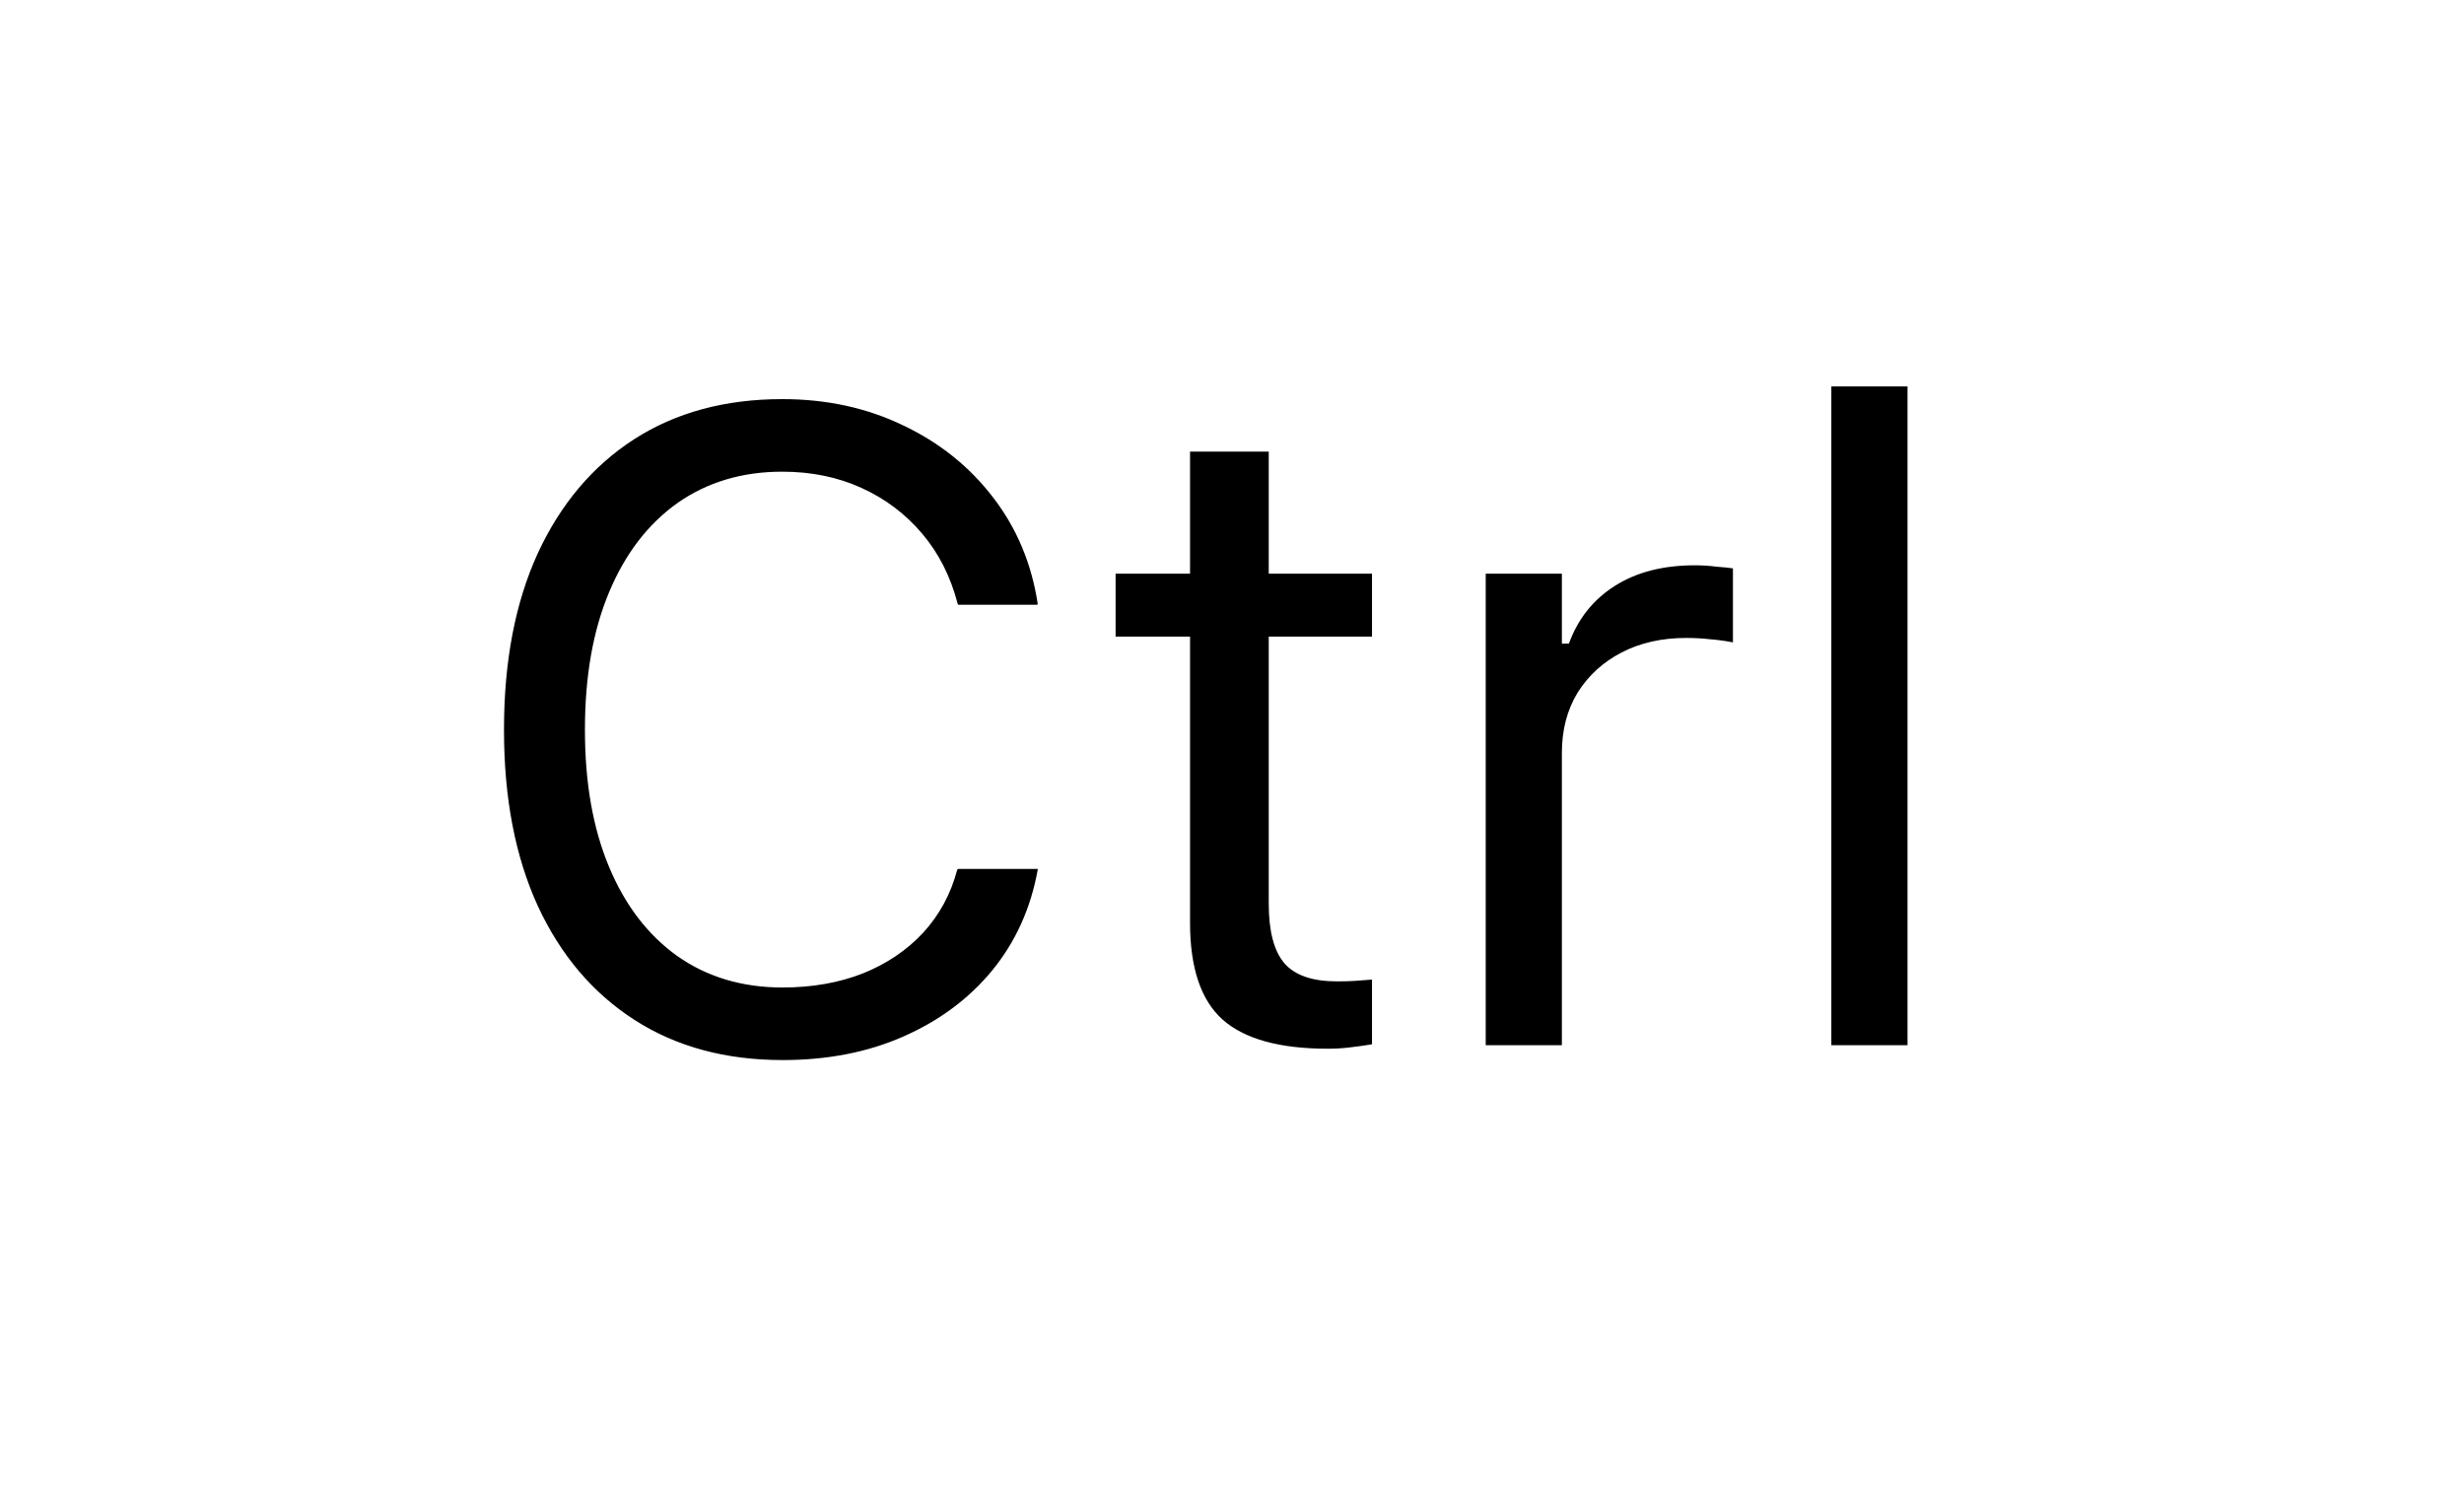 <svg width="33" height="20" viewBox="0 0 33 20" fill="none" xmlns="http://www.w3.org/2000/svg"><path d="M10.482 14.199C9.717 14.199 9.055 14.02 8.496 13.66C7.938 13.301 7.506 12.791 7.201 12.131C6.9 11.471 6.75 10.688 6.75 9.781V9.77C6.75 8.859 6.9 8.074 7.201 7.414C7.506 6.754 7.936 6.244 8.49 5.885C9.049 5.525 9.711 5.346 10.477 5.346C11.07 5.346 11.609 5.463 12.094 5.697C12.582 5.928 12.984 6.25 13.301 6.664C13.617 7.074 13.816 7.549 13.898 8.088L13.893 8.1H12.832L12.826 8.088C12.732 7.725 12.574 7.412 12.352 7.15C12.129 6.885 11.857 6.68 11.537 6.535C11.221 6.391 10.867 6.318 10.477 6.318C9.938 6.318 9.469 6.459 9.07 6.74C8.676 7.021 8.371 7.42 8.156 7.936C7.941 8.451 7.834 9.062 7.834 9.77V9.781C7.834 10.484 7.941 11.094 8.156 11.609C8.371 12.125 8.676 12.523 9.07 12.805C9.469 13.086 9.939 13.227 10.482 13.227C10.877 13.227 11.234 13.164 11.555 13.039C11.875 12.91 12.145 12.729 12.363 12.494C12.582 12.256 12.734 11.975 12.82 11.65L12.832 11.639H13.898V11.65C13.805 12.166 13.602 12.615 13.289 12.998C12.977 13.377 12.58 13.672 12.1 13.883C11.623 14.094 11.084 14.199 10.482 14.199ZM17.783 14.047C17.135 14.047 16.664 13.916 16.371 13.654C16.082 13.393 15.938 12.961 15.938 12.359V8.527H14.941V7.684H15.938V6.049H16.992V7.684H18.375V8.527H16.992V12.102C16.992 12.473 17.062 12.74 17.203 12.904C17.344 13.065 17.578 13.145 17.906 13.145C17.996 13.145 18.072 13.143 18.135 13.139C18.201 13.135 18.281 13.129 18.375 13.121V13.988C18.277 14.004 18.18 14.018 18.082 14.029C17.984 14.041 17.885 14.047 17.783 14.047ZM19.898 14V7.684H20.918V8.621H21.012C21.133 8.289 21.338 8.031 21.627 7.848C21.916 7.664 22.273 7.572 22.699 7.572C22.797 7.572 22.893 7.578 22.986 7.59C23.084 7.598 23.158 7.605 23.209 7.613V8.604C23.104 8.584 23 8.57 22.898 8.562C22.801 8.551 22.695 8.545 22.582 8.545C22.258 8.545 21.971 8.609 21.721 8.738C21.471 8.867 21.273 9.047 21.129 9.277C20.988 9.508 20.918 9.777 20.918 10.086V14H19.898ZM24.527 14V5.176H25.547V14H24.527Z" fill="currentColor"></path></svg>